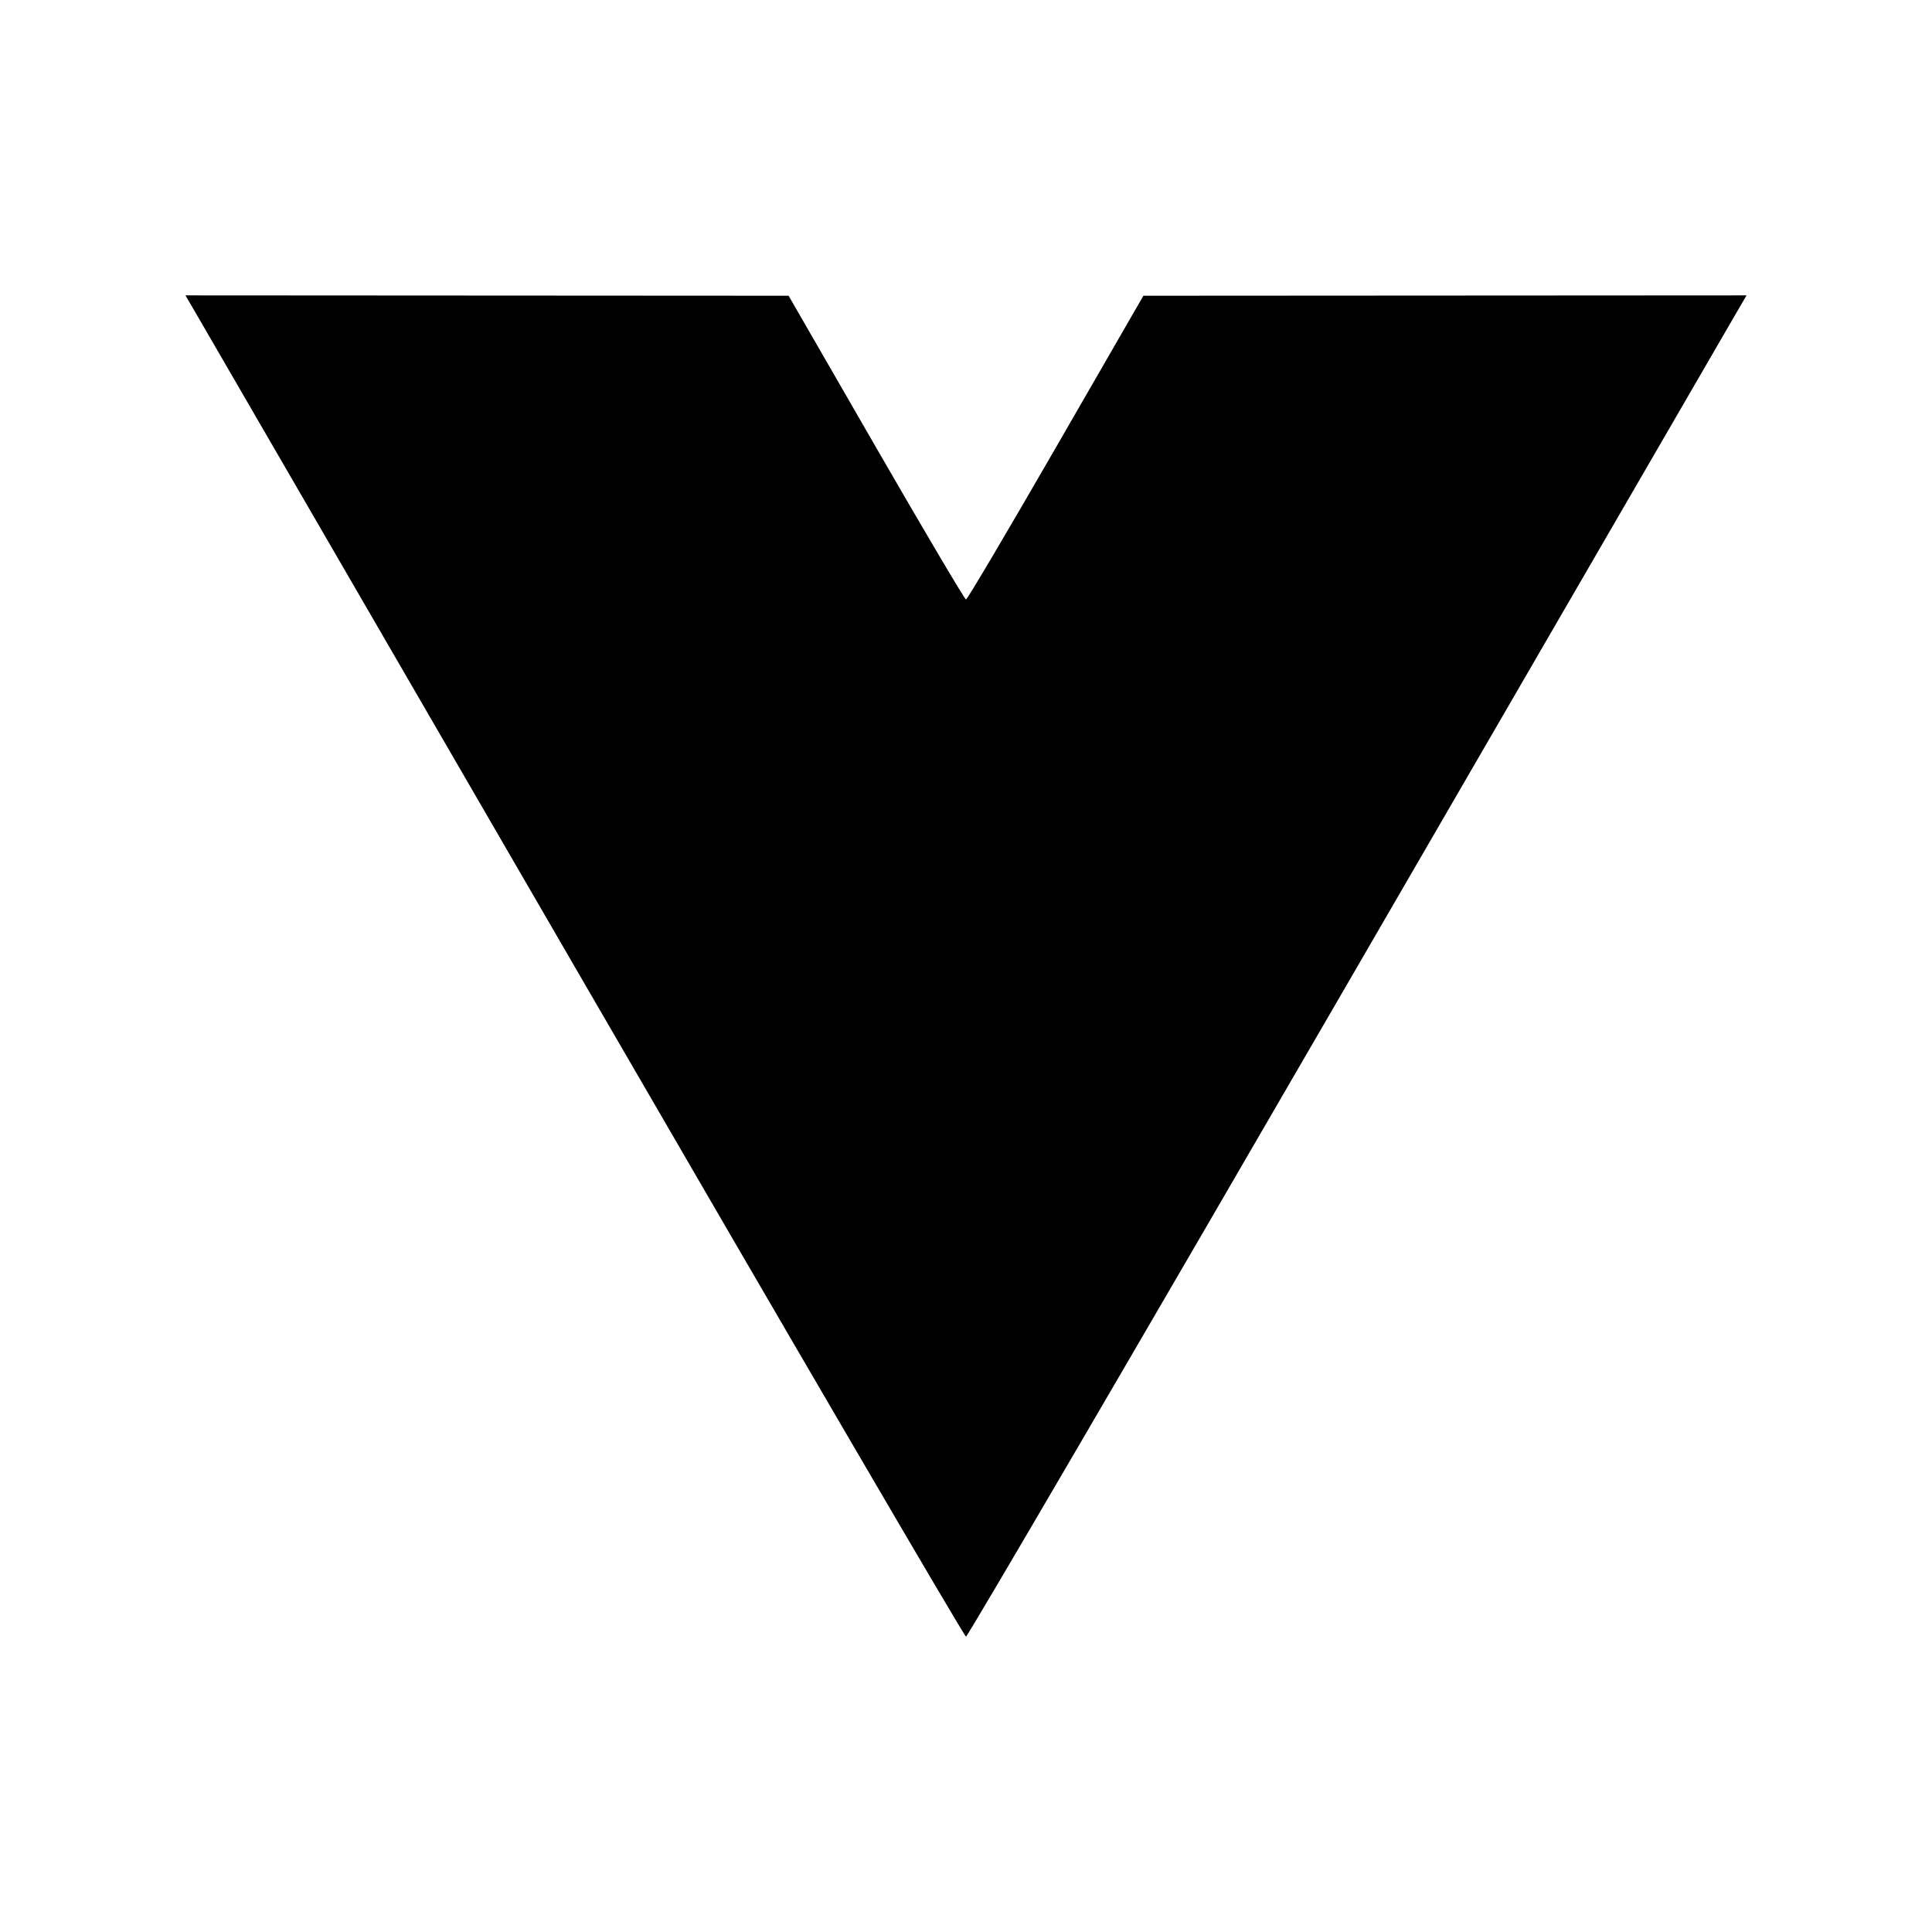 <?xml version="1.0" encoding="UTF-8" standalone="no"?>
<!-- Created with Inkscape (http://www.inkscape.org/) -->

<svg
   xmlns:dc="http://purl.org/dc/elements/1.1/"
   xmlns:cc="http://creativecommons.org/ns#"
   xmlns:rdf="http://www.w3.org/1999/02/22-rdf-syntax-ns#"
   xmlns:svg="http://www.w3.org/2000/svg"
   xmlns="http://www.w3.org/2000/svg"
   xmlns:sodipodi="http://sodipodi.sourceforge.net/DTD/sodipodi-0.dtd"
   xmlns:inkscape="http://www.inkscape.org/namespaces/inkscape"
   width="1000"
   height="1000"
   id="svg4955"
   version="1.1"
   inkscape:version="0.48.4 r9939"
   sodipodi:docname="polymer.svg">
  <defs
     id="defs5498" />
  <sodipodi:namedview
     inkscape:window-height="1056"
     inkscape:window-width="1920"
     inkscape:pageshadow="2"
     inkscape:pageopacity="0.0"
     borderopacity="1.0"
     bordercolor="#666666"
     pagecolor="#ffffff"
     id="base"
     showgrid="false"
     showguides="true"
     inkscape:guide-bbox="true"
     inkscape:zoom="0.908"
     inkscape:cx="461.88812"
     inkscape:cy="610.6633"
     inkscape:window-x="0"
     inkscape:window-y="24"
     inkscape:current-layer="layer3"
     inkscape:window-maximized="1">
    <sodipodi:guide
       orientation="horizontal"
       position="200"
       id="guide5596" />
    <sodipodi:guide
       orientation="1,0"
       position="279.767,517.286"
       id="guide6029" />
    <sodipodi:guide
       orientation="0,1"
       position="317.181,496.696"
       id="guide6031" />
    <sodipodi:guide
       orientation="0,1"
       position="485.162,273.342"
       id="guide6319" />
    <sodipodi:guide
       orientation="0,1"
       position="595.264,727.423"
       id="guide6321" />
  </sodipodi:namedview>
  <g
     inkscape:groupmode="layer"
     id="layer3"
     inkscape:label="Layer"
     style="opacity:1">
    <path
       style="fill:#000000"
       d="M 301.055,506.559 C 192.49,319.256 101.936,163.056 99.824,159.449 l -3.839,-6.559 156.096,0.09 156.096,0.09 45.329,78.616 c 24.931,43.239 45.853,78.616 46.494,78.616 0.641,0 21.563,-35.377 46.494,-78.616 l 45.329,-78.616 156.096,-0.09 156.096,-0.09 -3.839,6.559 C 898.064,163.056 807.51,319.256 698.945,506.559 590.379,693.862 500.854,847.11 500,847.11 c -0.854,0 -90.379,-153.248 -198.945,-340.551 z"
       id="path6385"
       inkscape:connector-curvature="0" />
  </g>
  <g
     inkscape:groupmode="layer"
     id="layer4"
     inkscape:label="Layer#1" />
</svg>
